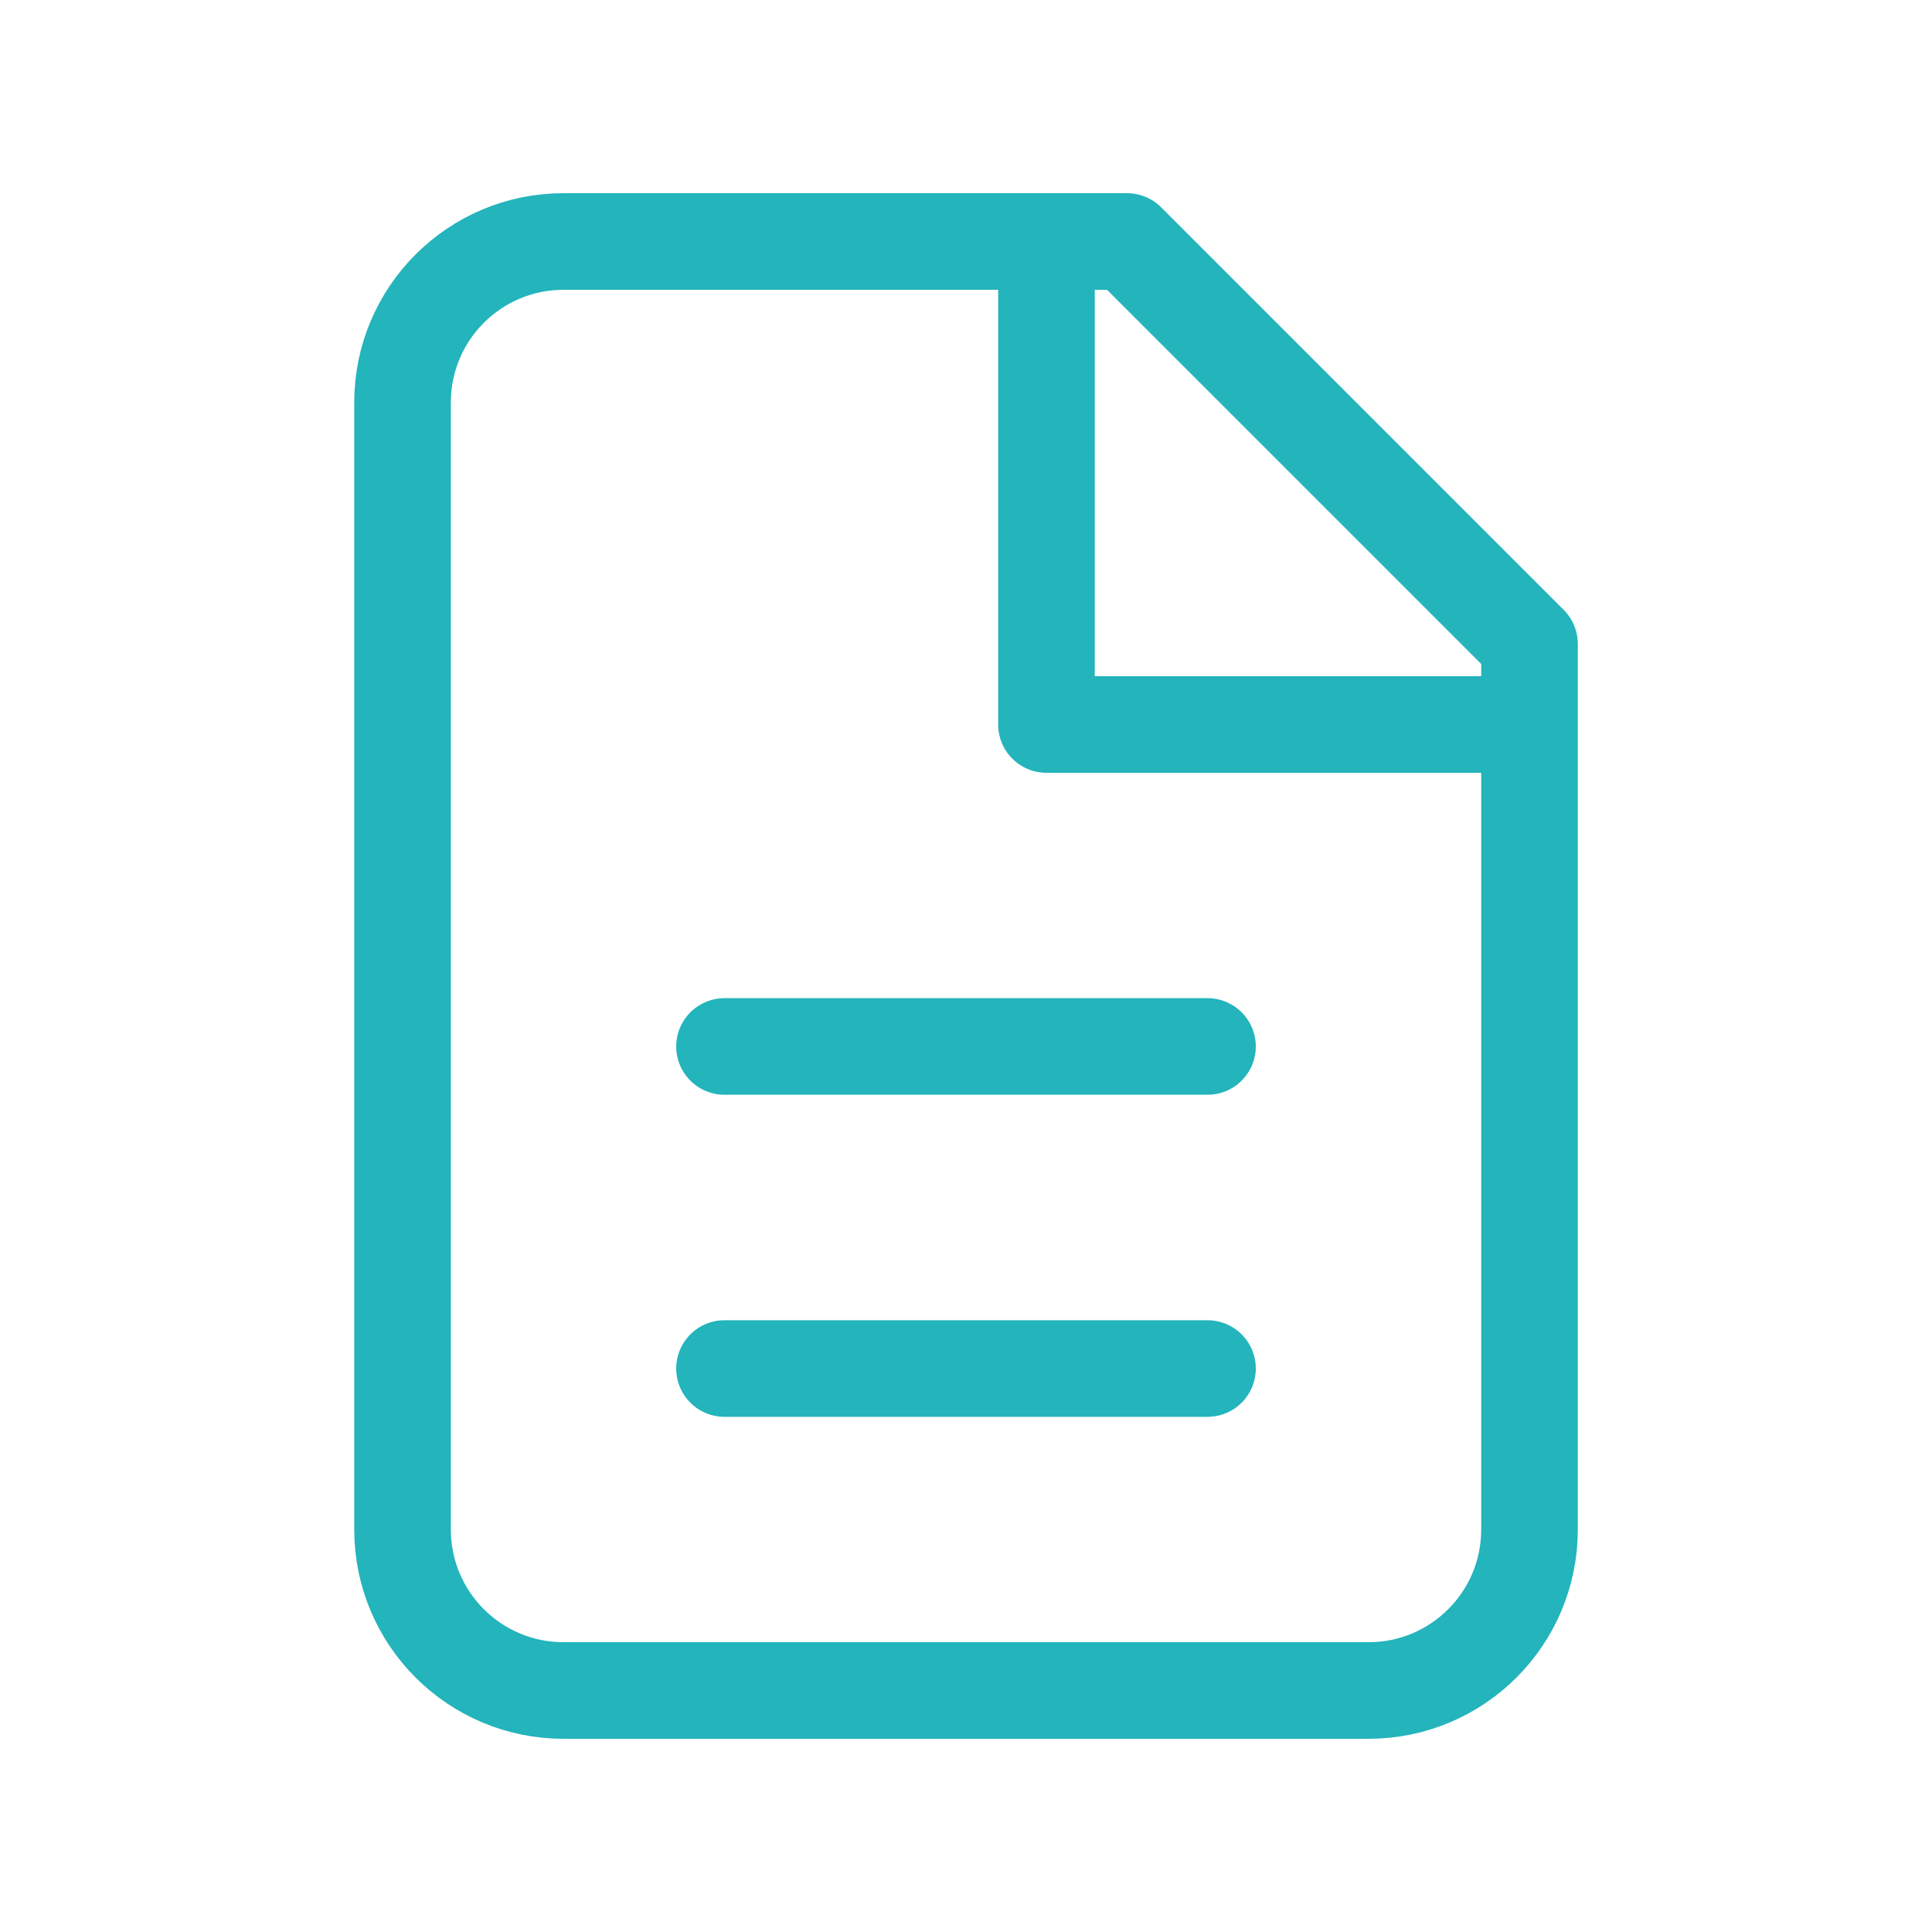 <svg width="40" height="40" viewBox="0 0 40 40" fill="none" xmlns="http://www.w3.org/2000/svg">
<path d="M11.667 35C9.826 35 8.334 33.508 8.334 31.667V8.333C8.334 6.492 9.826 5 11.667 5H23.334L31.667 13.333V31.667C31.667 33.508 30.175 35 28.334 35H11.667Z" stroke="#23B4BC" stroke-width="2" stroke-linecap="round" stroke-linejoin="round"/>
<path d="M21.666 5V15H31.666" stroke="#23B4BC" stroke-width="2" stroke-linejoin="round"/>
<path d="M15 21.666H25" stroke="#23B4BC" stroke-width="2" stroke-linecap="round" stroke-linejoin="round"/>
<path d="M15 28.334H25" stroke="#23B4BC" stroke-width="2" stroke-linecap="round" stroke-linejoin="round"/>
</svg>
